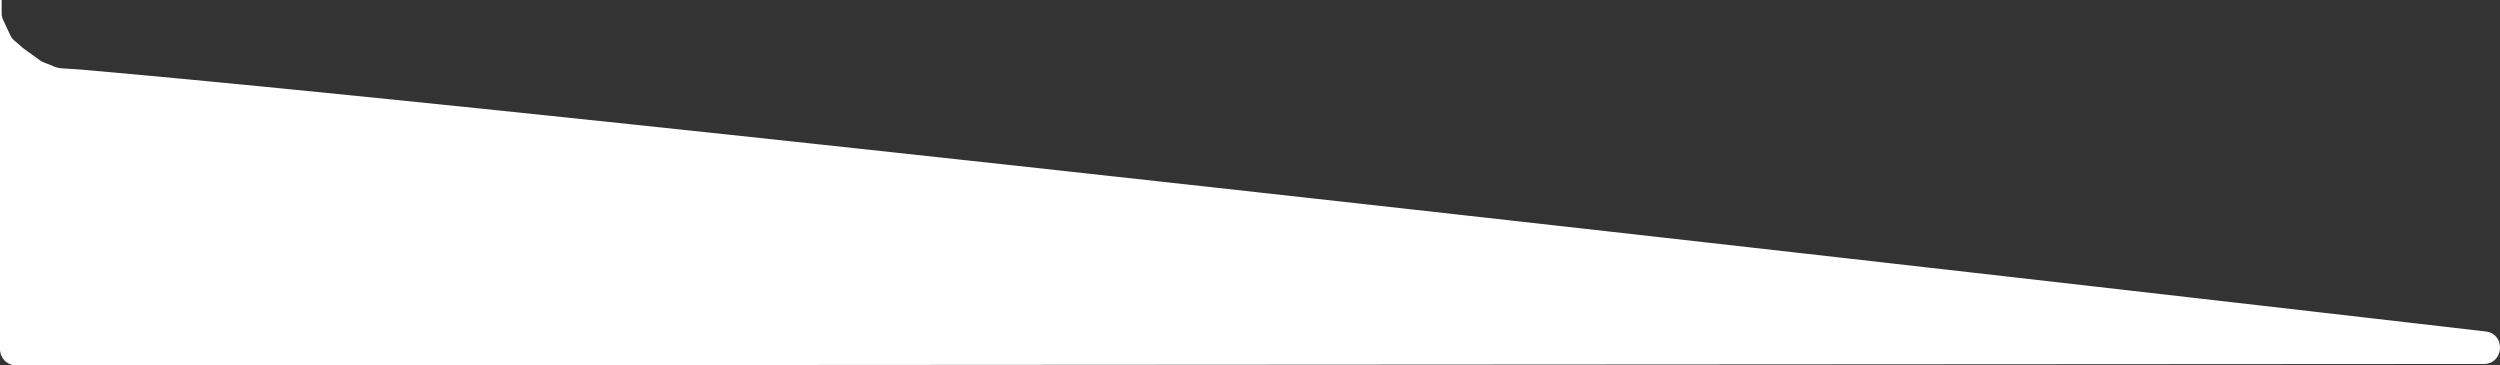<svg xmlns="http://www.w3.org/2000/svg" viewBox="0 0 1505.03 219.99"><rect x="0" y="0" width="1505.03" height="219.99" fill="#333333" stroke="none"/><defs><style>.cls-1{fill:#fff;}</style></defs><title>Ресурс 2</title><g id="Слой_2" data-name="Слой 2"><g id="Слой_2-2" data-name="Слой 2"><path class="cls-1" d="M9.83,219.49A9.33,9.33,0,0,1,.5,210.17V7.84a10.46,10.46,0,0,0,1,4.33l4.2,9.09a10.32,10.32,0,0,0,2.66,3.52l5.08,4.34a8,8,0,0,0,.64.51l9.7,7.05A10.22,10.22,0,0,0,26,37.92l5.78,2.31a17.26,17.26,0,0,0,6.56,1.49c.09,0,8.8.53,11.68.78C408.14,73.92,1485.36,198.76,1496.2,200a9.32,9.32,0,0,1-1,18.59L9.83,219.49Z"/><path class="cls-1" d="M1,12.38l4.2,9.09A10.58,10.58,0,0,0,8,25.15l5.08,4.35c.22.19.45.37.68.54l9.7,7.05a10.88,10.88,0,0,0,2.34,1.29l5.79,2.31a17.29,17.29,0,0,0,6.71,1.53c.09,0,8.79.52,11.67.78,358.14,31.42,1435.36,156.26,1446.2,157.51a8.45,8.45,0,0,1,7.86,9.25c-.22,4.15-3,8.34-8.81,8.35L9.83,219A8.83,8.83,0,0,1,1,210.17V12.38M1,0H0V210.17A9.82,9.82,0,0,0,9.83,220h0l1485.36-.88c12.41,0,13.4-18.25,1.06-19.59C1496.26,199.52,412.34,73.79,50,42c-2.92-.26-11.69-.78-11.69-.78a16.62,16.62,0,0,1-6.4-1.45l-5.78-2.31A10.13,10.13,0,0,1,24,36.28l-9.69-7c-.21-.15-.42-.32-.62-.49L8.63,24.4a9.78,9.78,0,0,1-2.52-3.35L1.91,12A9.78,9.78,0,0,1,1,7.84V0Z"/></g></g></svg>